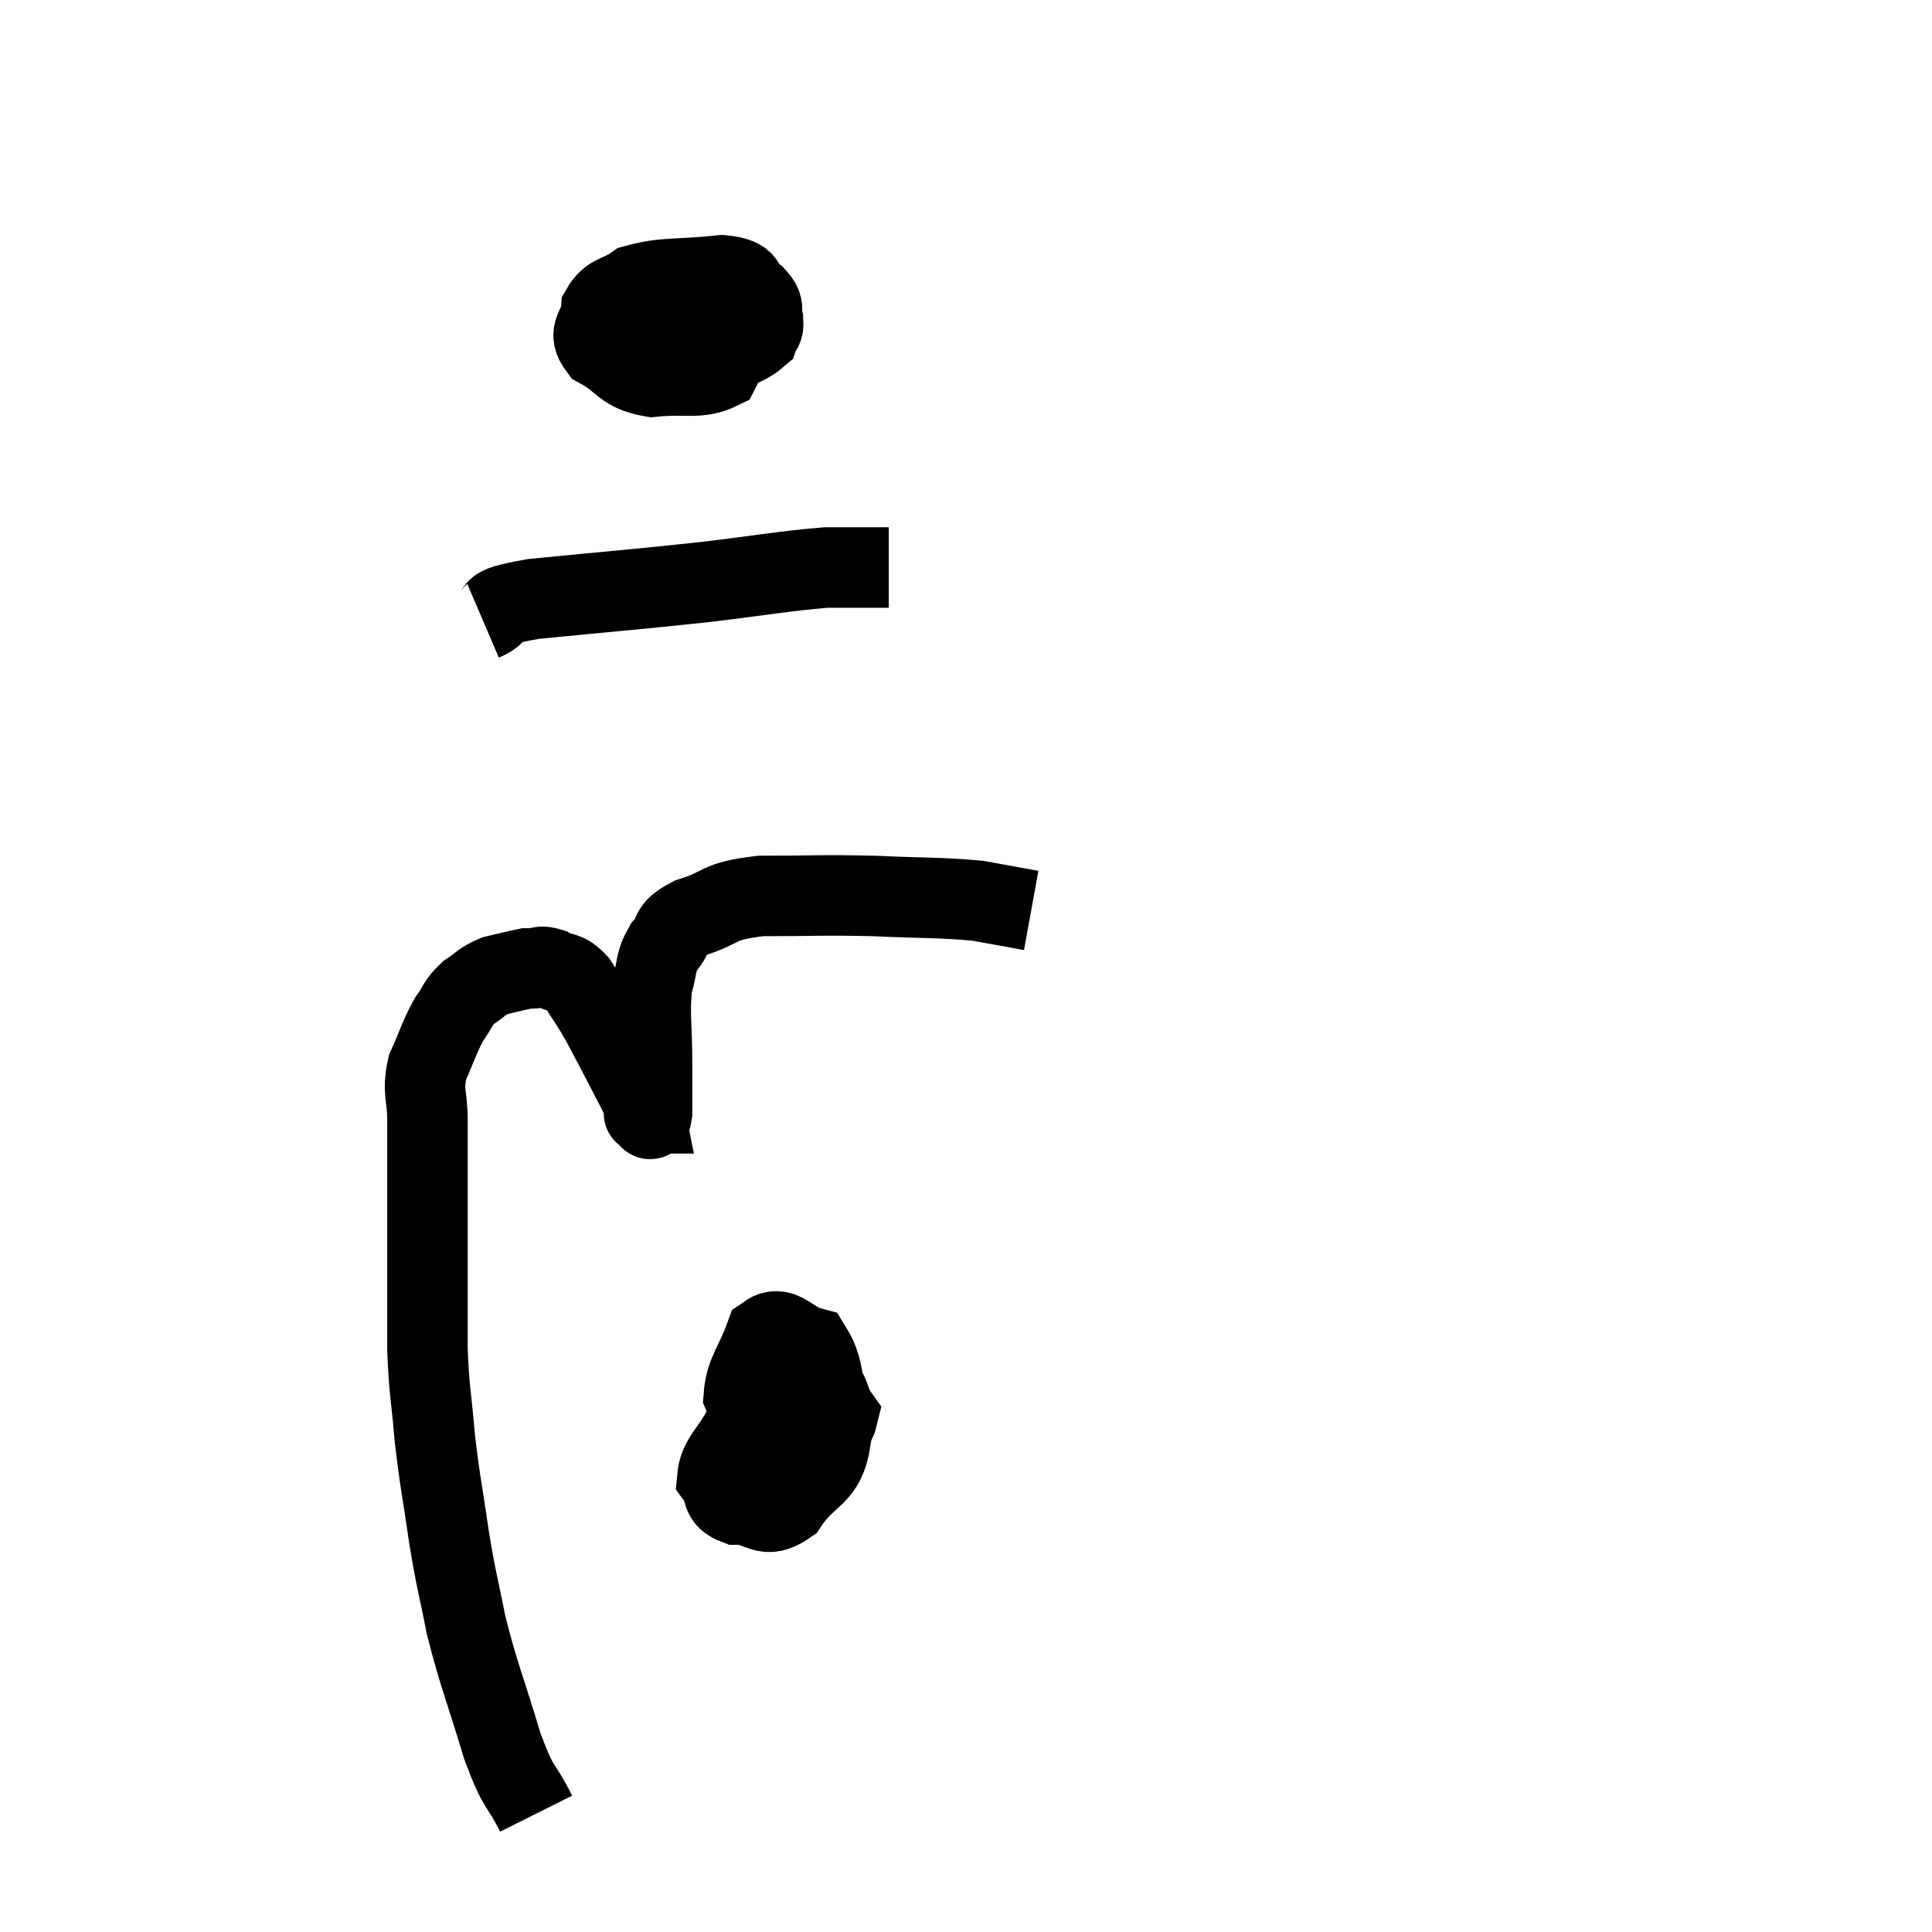 <svg width="48" height="48" viewBox="0 0 48 48" xmlns="http://www.w3.org/2000/svg"><path d="M 13.32 45.06 C 12.9 44.22, 12.915 44.55, 12.48 43.38 C 12.03 41.88, 11.91 41.67, 11.58 40.38 C 11.37 39.3, 11.355 39.39, 11.16 38.22 C 10.98 36.96, 10.935 36.87, 10.8 35.7 C 10.71 34.62, 10.665 34.62, 10.62 33.54 C 10.62 32.46, 10.62 32.31, 10.62 31.38 C 10.62 30.6, 10.62 30.705, 10.62 29.82 C 10.62 28.83, 10.62 28.665, 10.62 27.84 C 10.62 27.18, 10.485 27.15, 10.62 26.52 C 10.89 25.92, 10.905 25.785, 11.16 25.32 C 11.4 24.99, 11.355 24.93, 11.64 24.66 C 11.97 24.45, 11.94 24.39, 12.3 24.24 C 12.69 24.15, 12.855 24.105, 13.08 24.06 C 13.14 24.06, 13.05 24.06, 13.2 24.06 C 13.44 24.06, 13.395 23.97, 13.68 24.06 C 14.01 24.24, 14.025 24.09, 14.34 24.42 C 14.64 24.9, 14.64 24.855, 14.94 25.38 C 15.24 25.95, 15.285 26.025, 15.54 26.52 C 15.75 26.94, 15.84 27.075, 15.96 27.36 C 15.99 27.51, 16.005 27.585, 16.02 27.66 C 16.02 27.66, 16.02 27.66, 16.02 27.66 C 16.02 27.66, 16.02 27.66, 16.02 27.66 C 16.02 27.66, 15.975 27.66, 16.02 27.66 C 16.11 27.66, 16.155 27.975, 16.2 27.66 C 16.2 27.03, 16.2 27.195, 16.2 26.4 C 16.2 25.44, 16.125 25.2, 16.2 24.48 C 16.35 24, 16.26 23.94, 16.5 23.52 C 16.83 23.16, 16.56 23.115, 17.16 22.8 C 18.03 22.53, 17.76 22.395, 18.9 22.26 C 20.31 22.26, 20.37 22.23, 21.72 22.26 C 23.01 22.32, 23.325 22.29, 24.3 22.38 C 24.96 22.5, 25.29 22.56, 25.62 22.62 L 25.62 22.62" fill="none" stroke="black" stroke-width="2"></path><path d="M 17.1 7.02 C 16.92 7.23, 16.74 7.02, 16.74 7.44 C 16.92 8.07, 16.785 8.355, 17.1 8.7 C 17.55 8.76, 17.565 8.91, 18 8.82 C 18.42 8.58, 18.6 8.55, 18.84 8.34 C 18.9 8.16, 18.975 8.22, 18.96 7.98 C 18.87 7.68, 19.035 7.665, 18.78 7.38 C 18.36 7.11, 18.69 6.915, 17.94 6.84 C 16.86 6.96, 16.53 6.87, 15.78 7.08 C 15.36 7.38, 15.165 7.29, 14.94 7.68 C 14.91 8.16, 14.565 8.22, 14.88 8.64 C 15.54 9, 15.45 9.225, 16.2 9.36 C 17.04 9.27, 17.355 9.435, 17.88 9.18 C 18.09 8.76, 18.195 8.745, 18.3 8.34 C 18.3 7.95, 18.675 7.83, 18.3 7.56 L 16.8 7.26" fill="none" stroke="black" stroke-width="2"></path><path d="M 12 15.42 C 12.63 15.15, 11.88 15.12, 13.26 14.88 C 15.39 14.67, 15.705 14.655, 17.52 14.46 C 19.02 14.28, 19.455 14.19, 20.52 14.1 C 21.15 14.1, 21.39 14.1, 21.78 14.1 L 22.08 14.1" fill="none" stroke="black" stroke-width="2"></path><path d="M 18.48 35.46 C 18.15 36.09, 17.865 36.24, 17.82 36.72 C 18.06 37.05, 17.865 37.215, 18.3 37.38 C 18.93 37.38, 18.975 37.785, 19.56 37.38 C 20.1 36.57, 20.49 36.735, 20.64 35.76 C 20.4 34.62, 20.565 34.125, 20.16 33.48 C 19.59 33.33, 19.44 32.88, 19.02 33.18 C 18.75 33.93, 18.525 34.095, 18.48 34.68 C 18.66 35.1, 18.51 35.16, 18.84 35.52 C 19.32 35.82, 19.305 36.21, 19.8 36.12 C 20.31 35.64, 20.715 35.61, 20.82 35.16 C 20.52 34.74, 20.7 34.53, 20.22 34.32 L 18.9 34.32" fill="none" stroke="black" stroke-width="2"></path></svg>